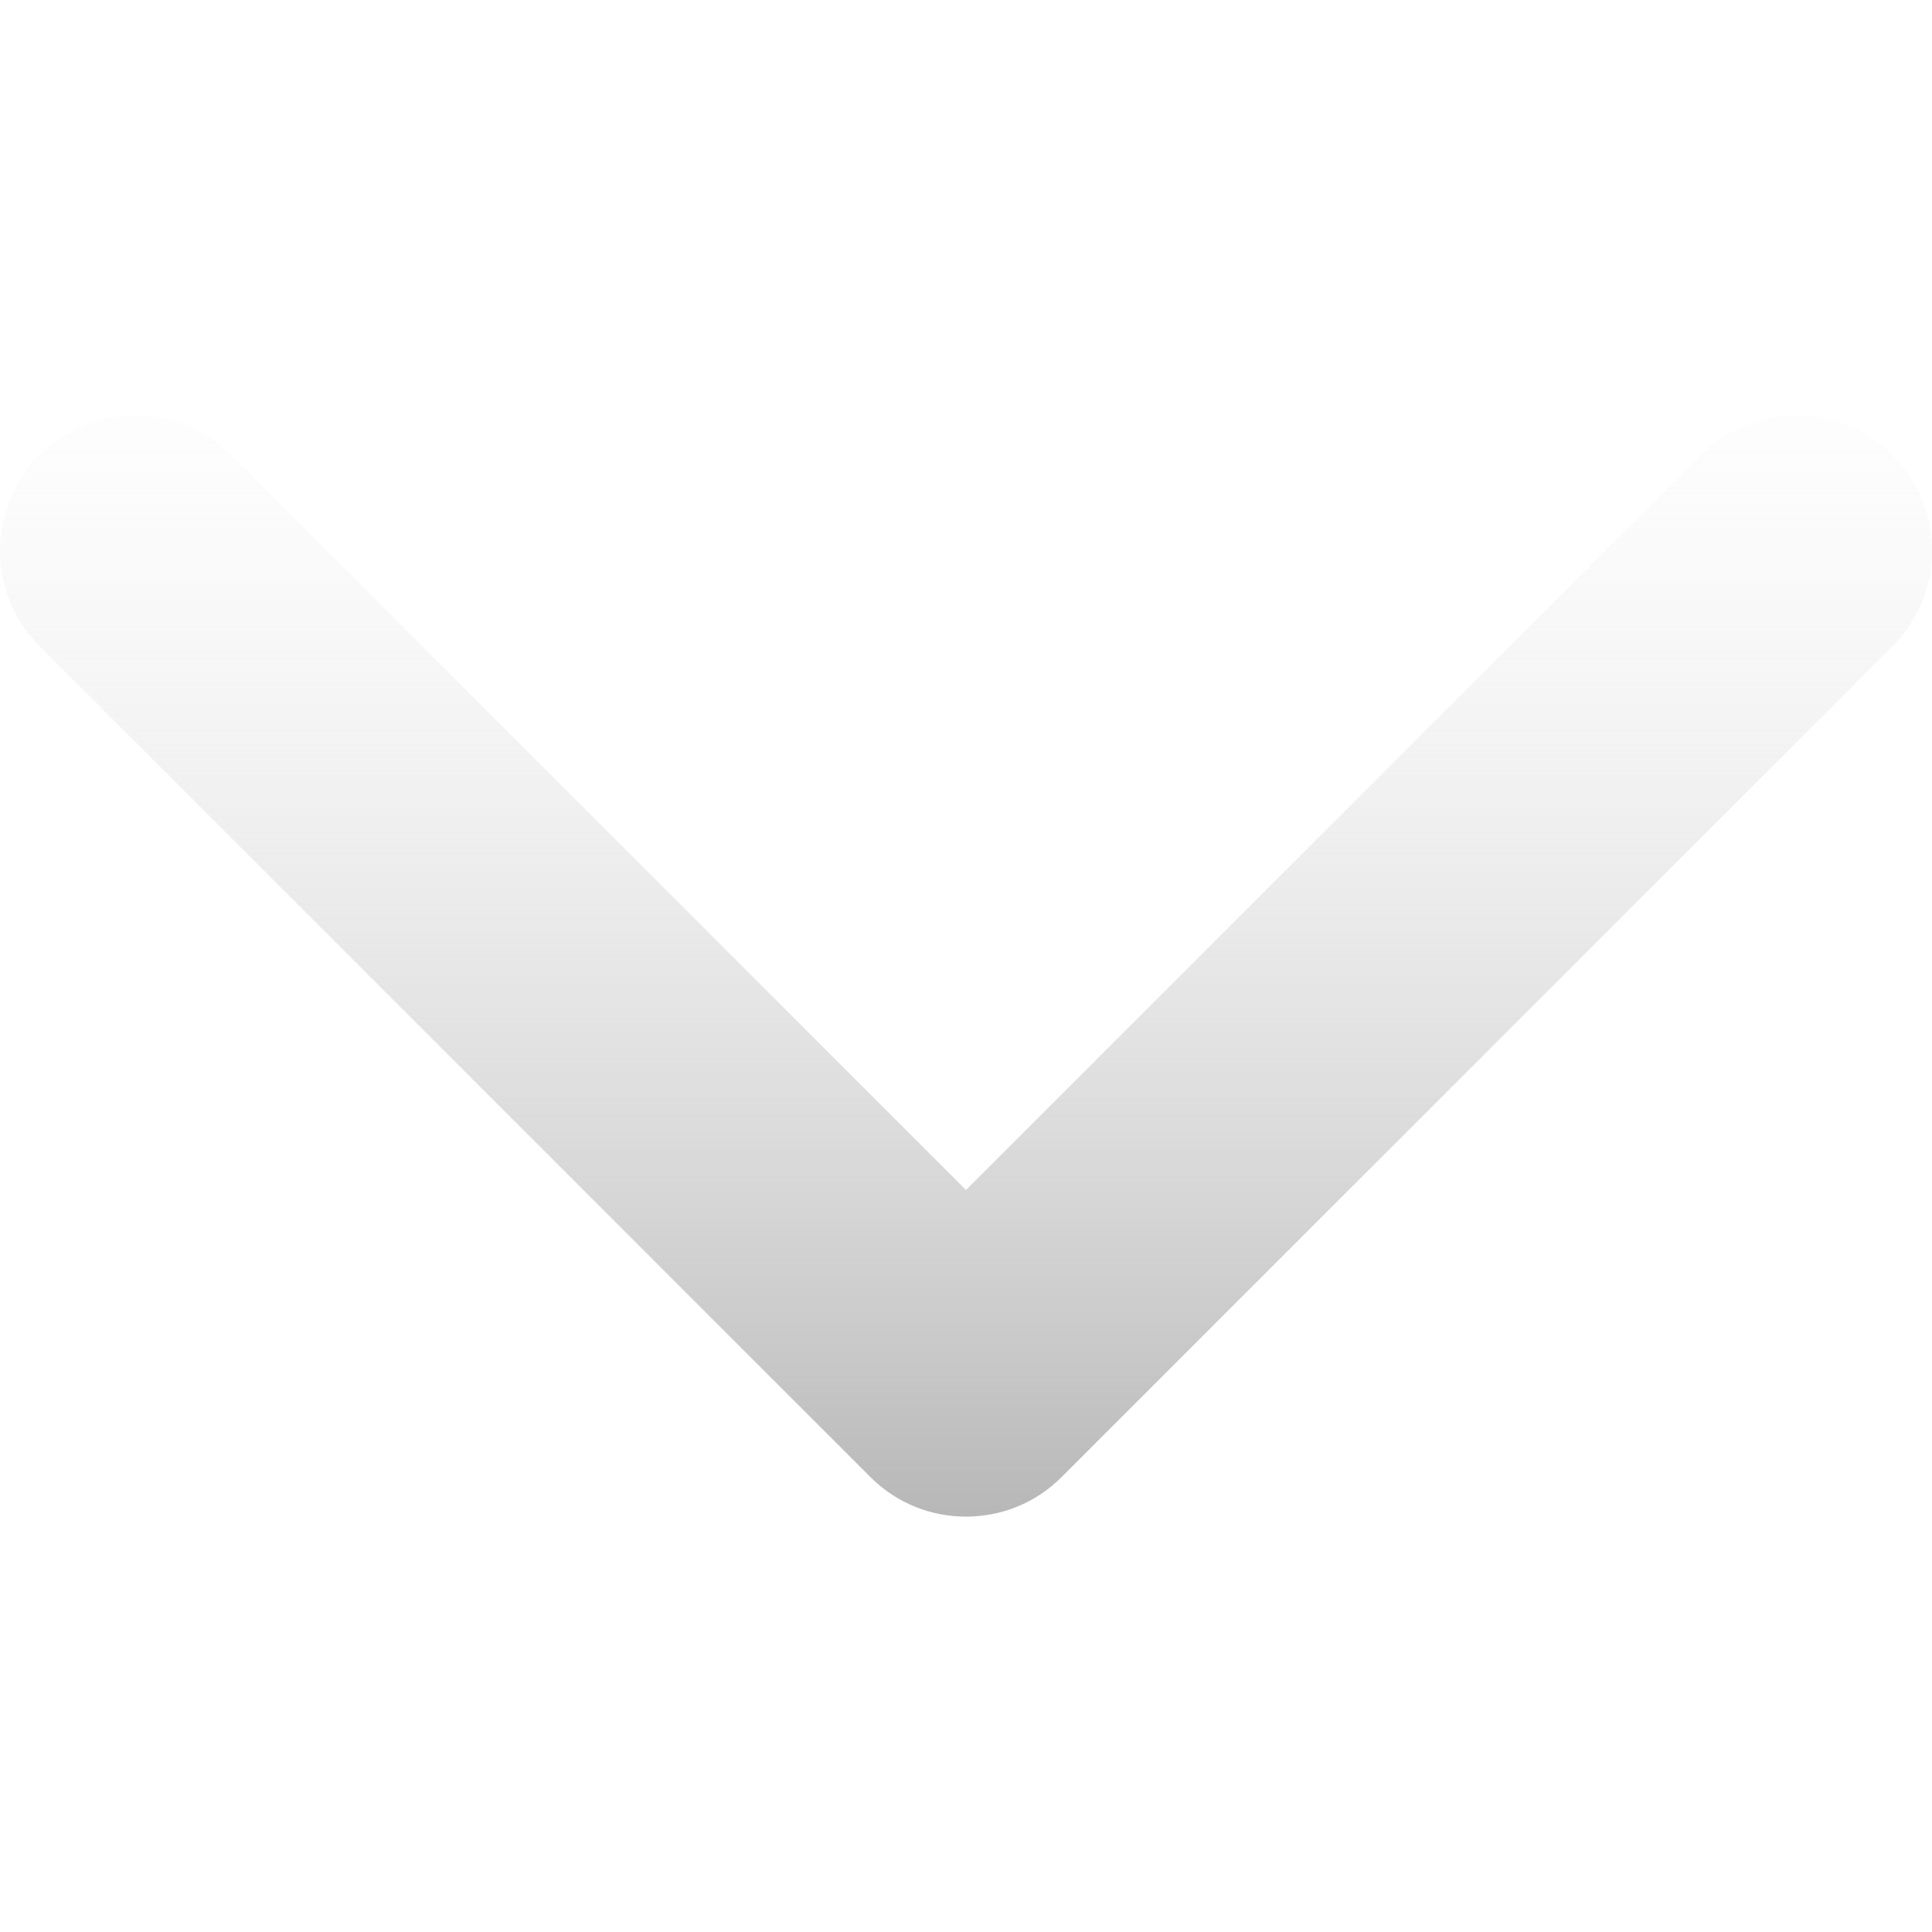 <svg width="14" height="14" viewBox="0 0 14 14" fill="none" xmlns="http://www.w3.org/2000/svg">
<g clip-path="url(#clip0_34_661)">
<path d="M6.307 10.703L0.287 4.683C-0.096 4.3 -0.096 3.68 0.287 3.297C0.67 2.914 1.291 2.914 1.674 3.297L7 8.623L12.326 3.297C12.709 2.914 13.33 2.914 13.713 3.297C14.096 3.68 14.096 4.301 13.713 4.684L7.693 10.703C7.502 10.895 7.251 10.99 7 10.99C6.749 10.99 6.498 10.895 6.307 10.703Z" fill="url(#paint0_linear_34_661)"/>
</g>
<defs>
<linearGradient id="paint0_linear_34_661" x1="6" y1="11" x2="6" y2="1.5" gradientUnits="userSpaceOnUse">
<stop stop-color="#B7B7B7"/>
<stop offset="1" stop-color="white" stop-opacity="0"/>
</linearGradient>
<clipPath id="clip0_34_661">
<rect width="14" height="14" fill="white" transform="translate(14) rotate(90)"/>
</clipPath>
</defs>
</svg>
